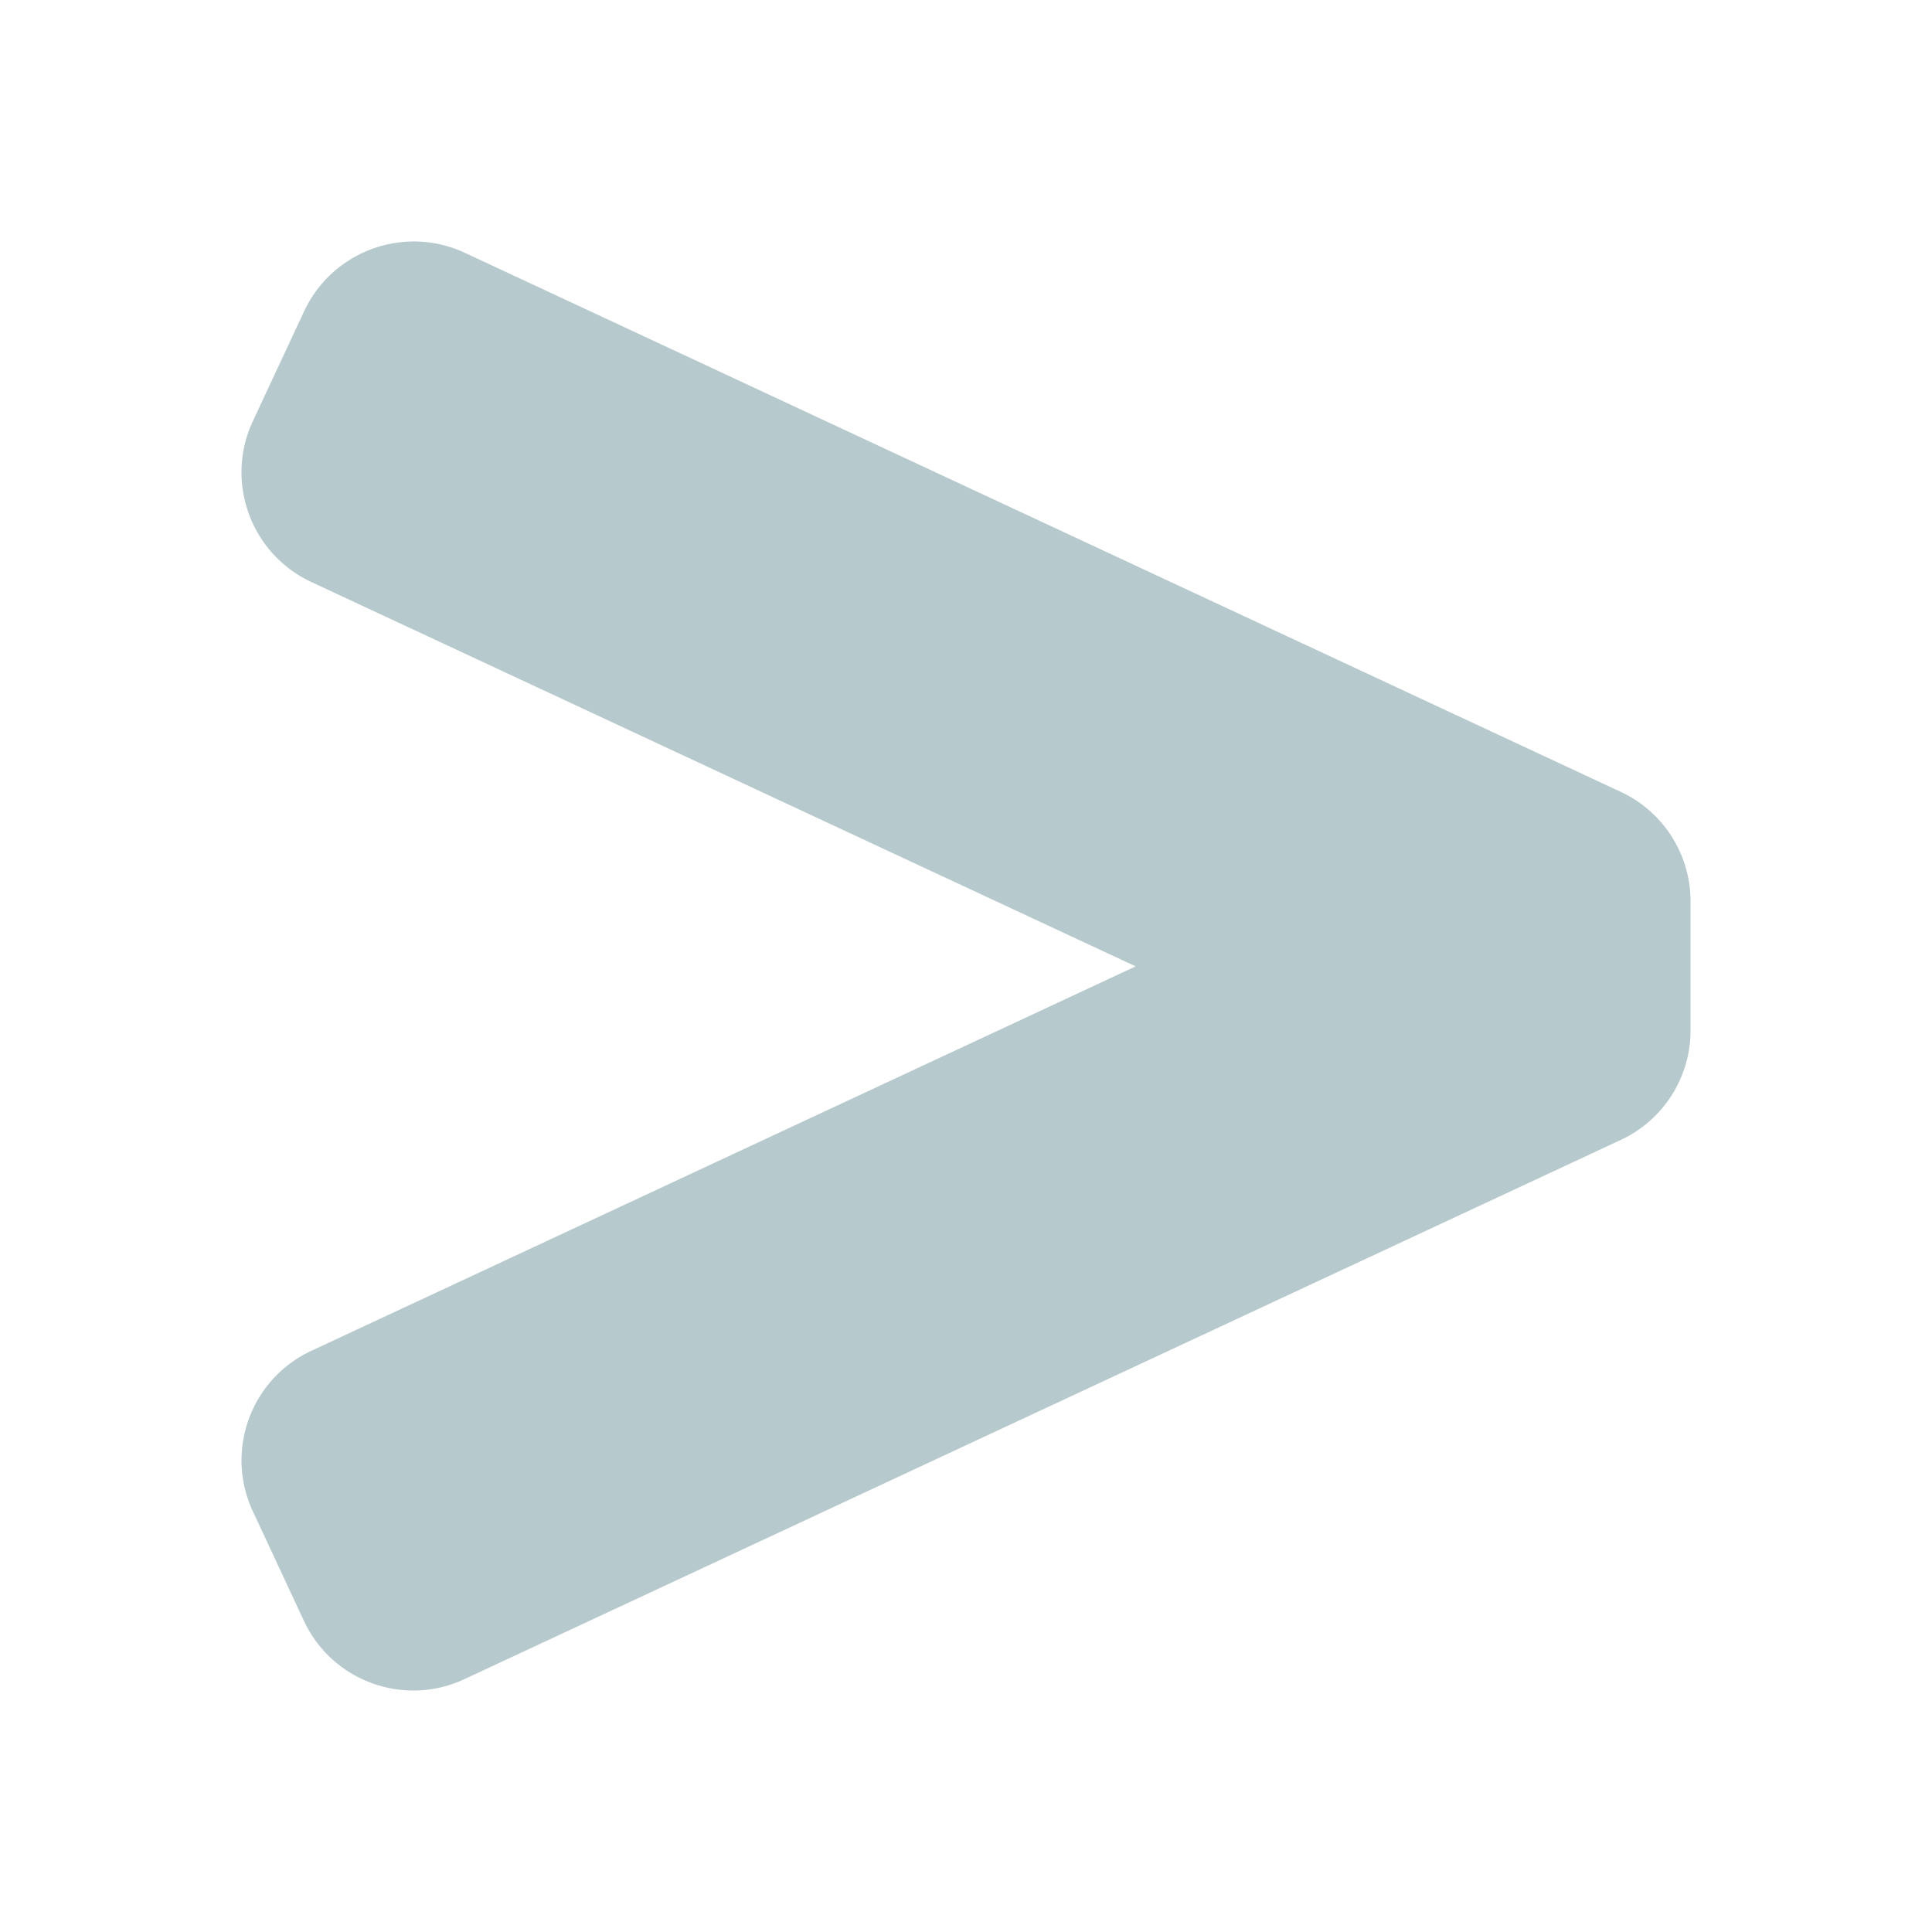 <?xml version="1.0" encoding="utf-8"?><!-- Uploaded to: SVG Repo, www.svgrepo.com, Generator: SVG Repo Mixer Tools -->
<svg fill='#B6C9CC' width='800px' height='800px' viewBox='-64 0 512 512' xmlns='http://www.w3.org/2000/svg'>
  <path
    d='M365.52 209.85L59.22 67.01c-16.06-7.49-35.15-.54-42.64 15.52L3.01 111.61c-7.49 16.06-.54 35.15 15.52 42.64L236.96 256.1 18.49 357.99C2.47 365.46-4.46 384.5 3.01 400.52l13.52 29C24 445.54 43.04 452.47 59.06 445l306.47-142.91a32.003 32.003 0 0 0 18.48-29v-34.23c-.01-12.45-7.21-23.76-18.49-29.01z' />
</svg>
